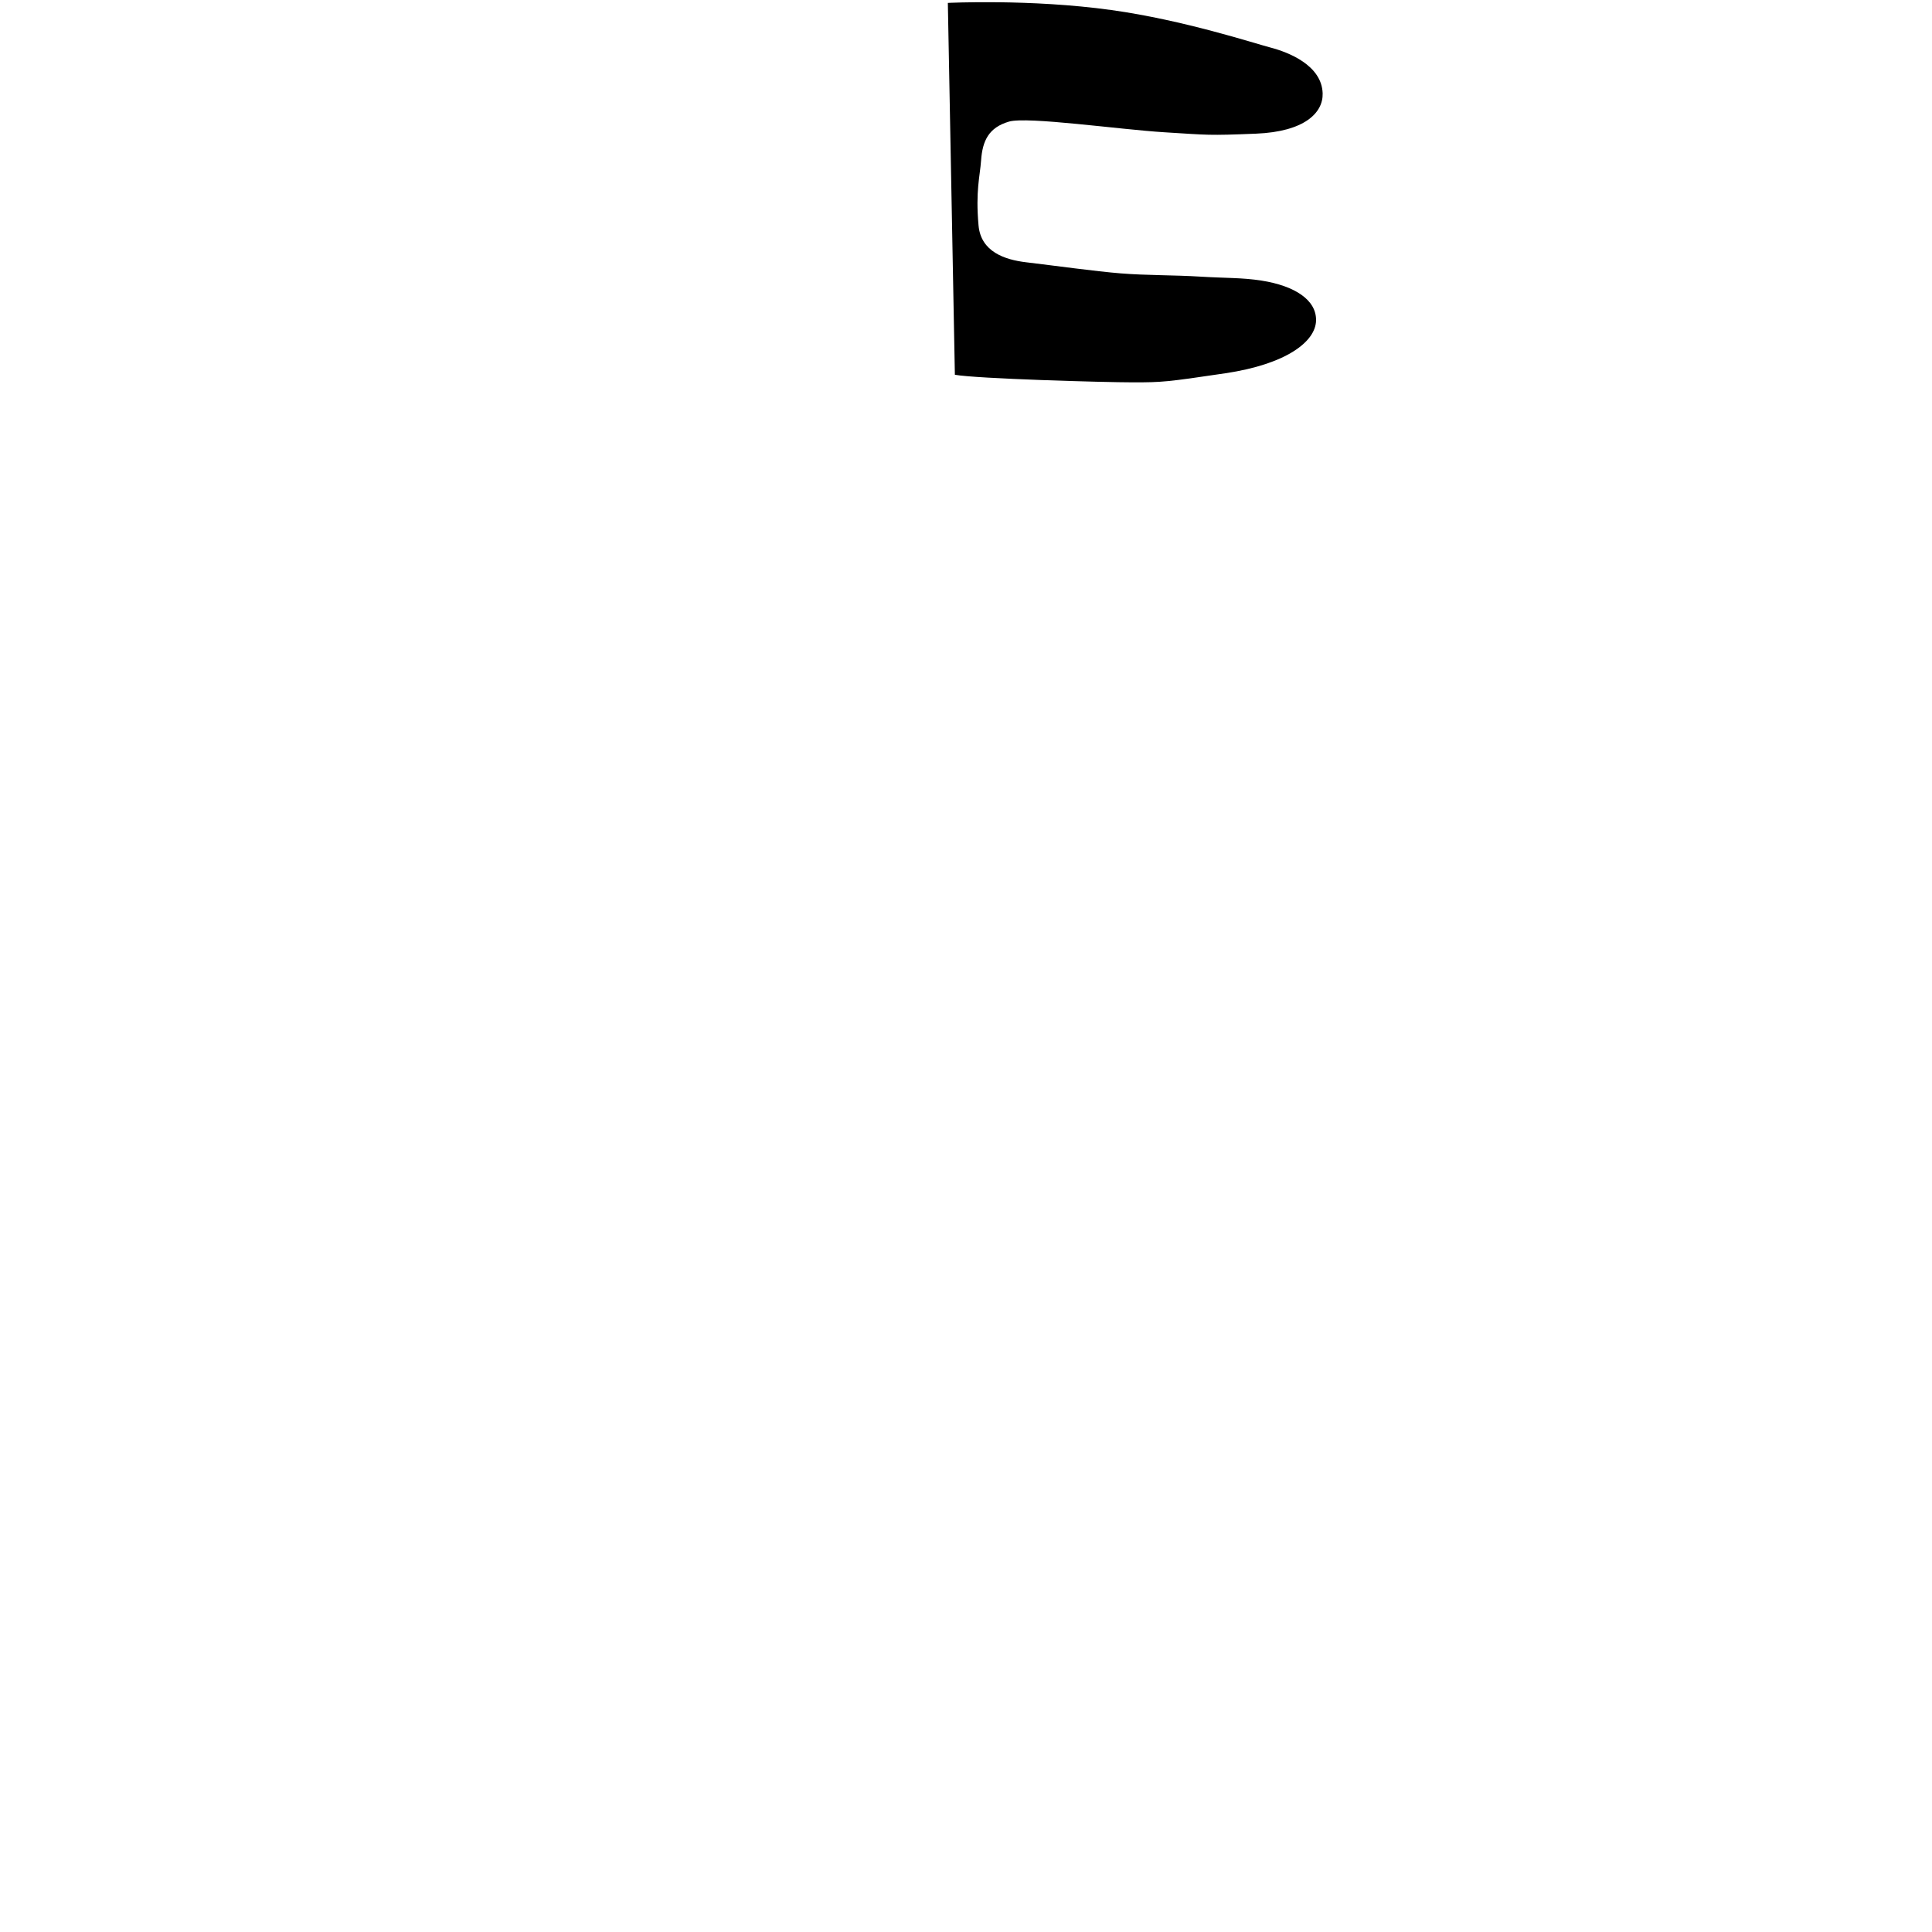 <?xml version="1.0" encoding="UTF-8"?>
<svg id="skin" xmlns="http://www.w3.org/2000/svg" viewBox="0 0 1080 1080">
  <g id="bunny">
    <path id="ears" d="m529.84,1.63s46.05-2.32,91.53,4c40.32,5.6,80.28,18.73,88.74,20.92,10.06,2.61,28.81,9.9,29.26,25.66.31,10.86-10.16,21.41-37.26,22.51s-26.28.75-51.24-.78-76.58-8.94-86.84-5.96c-11.36,3.3-14.82,10.76-15.59,21.65-.62,8.84-3.16,17.07-1.43,36.39,1.31,14.71,14.63,19.17,26.55,20.59,16.37,1.95,39,5.09,52.78,6.2,14.74,1.19,29.28.88,45.07,1.85,13.65.84,22.92.5,33.74,2.19,18.49,2.89,30.88,10.79,30.53,22.44s-16.45,24.27-50.75,29.38c-32.83,4.89-35.48,5.07-51.52,5.07s-87.47-2.03-99.63-4.24l-3.93-207.88Z"/>
  </g>
</svg>